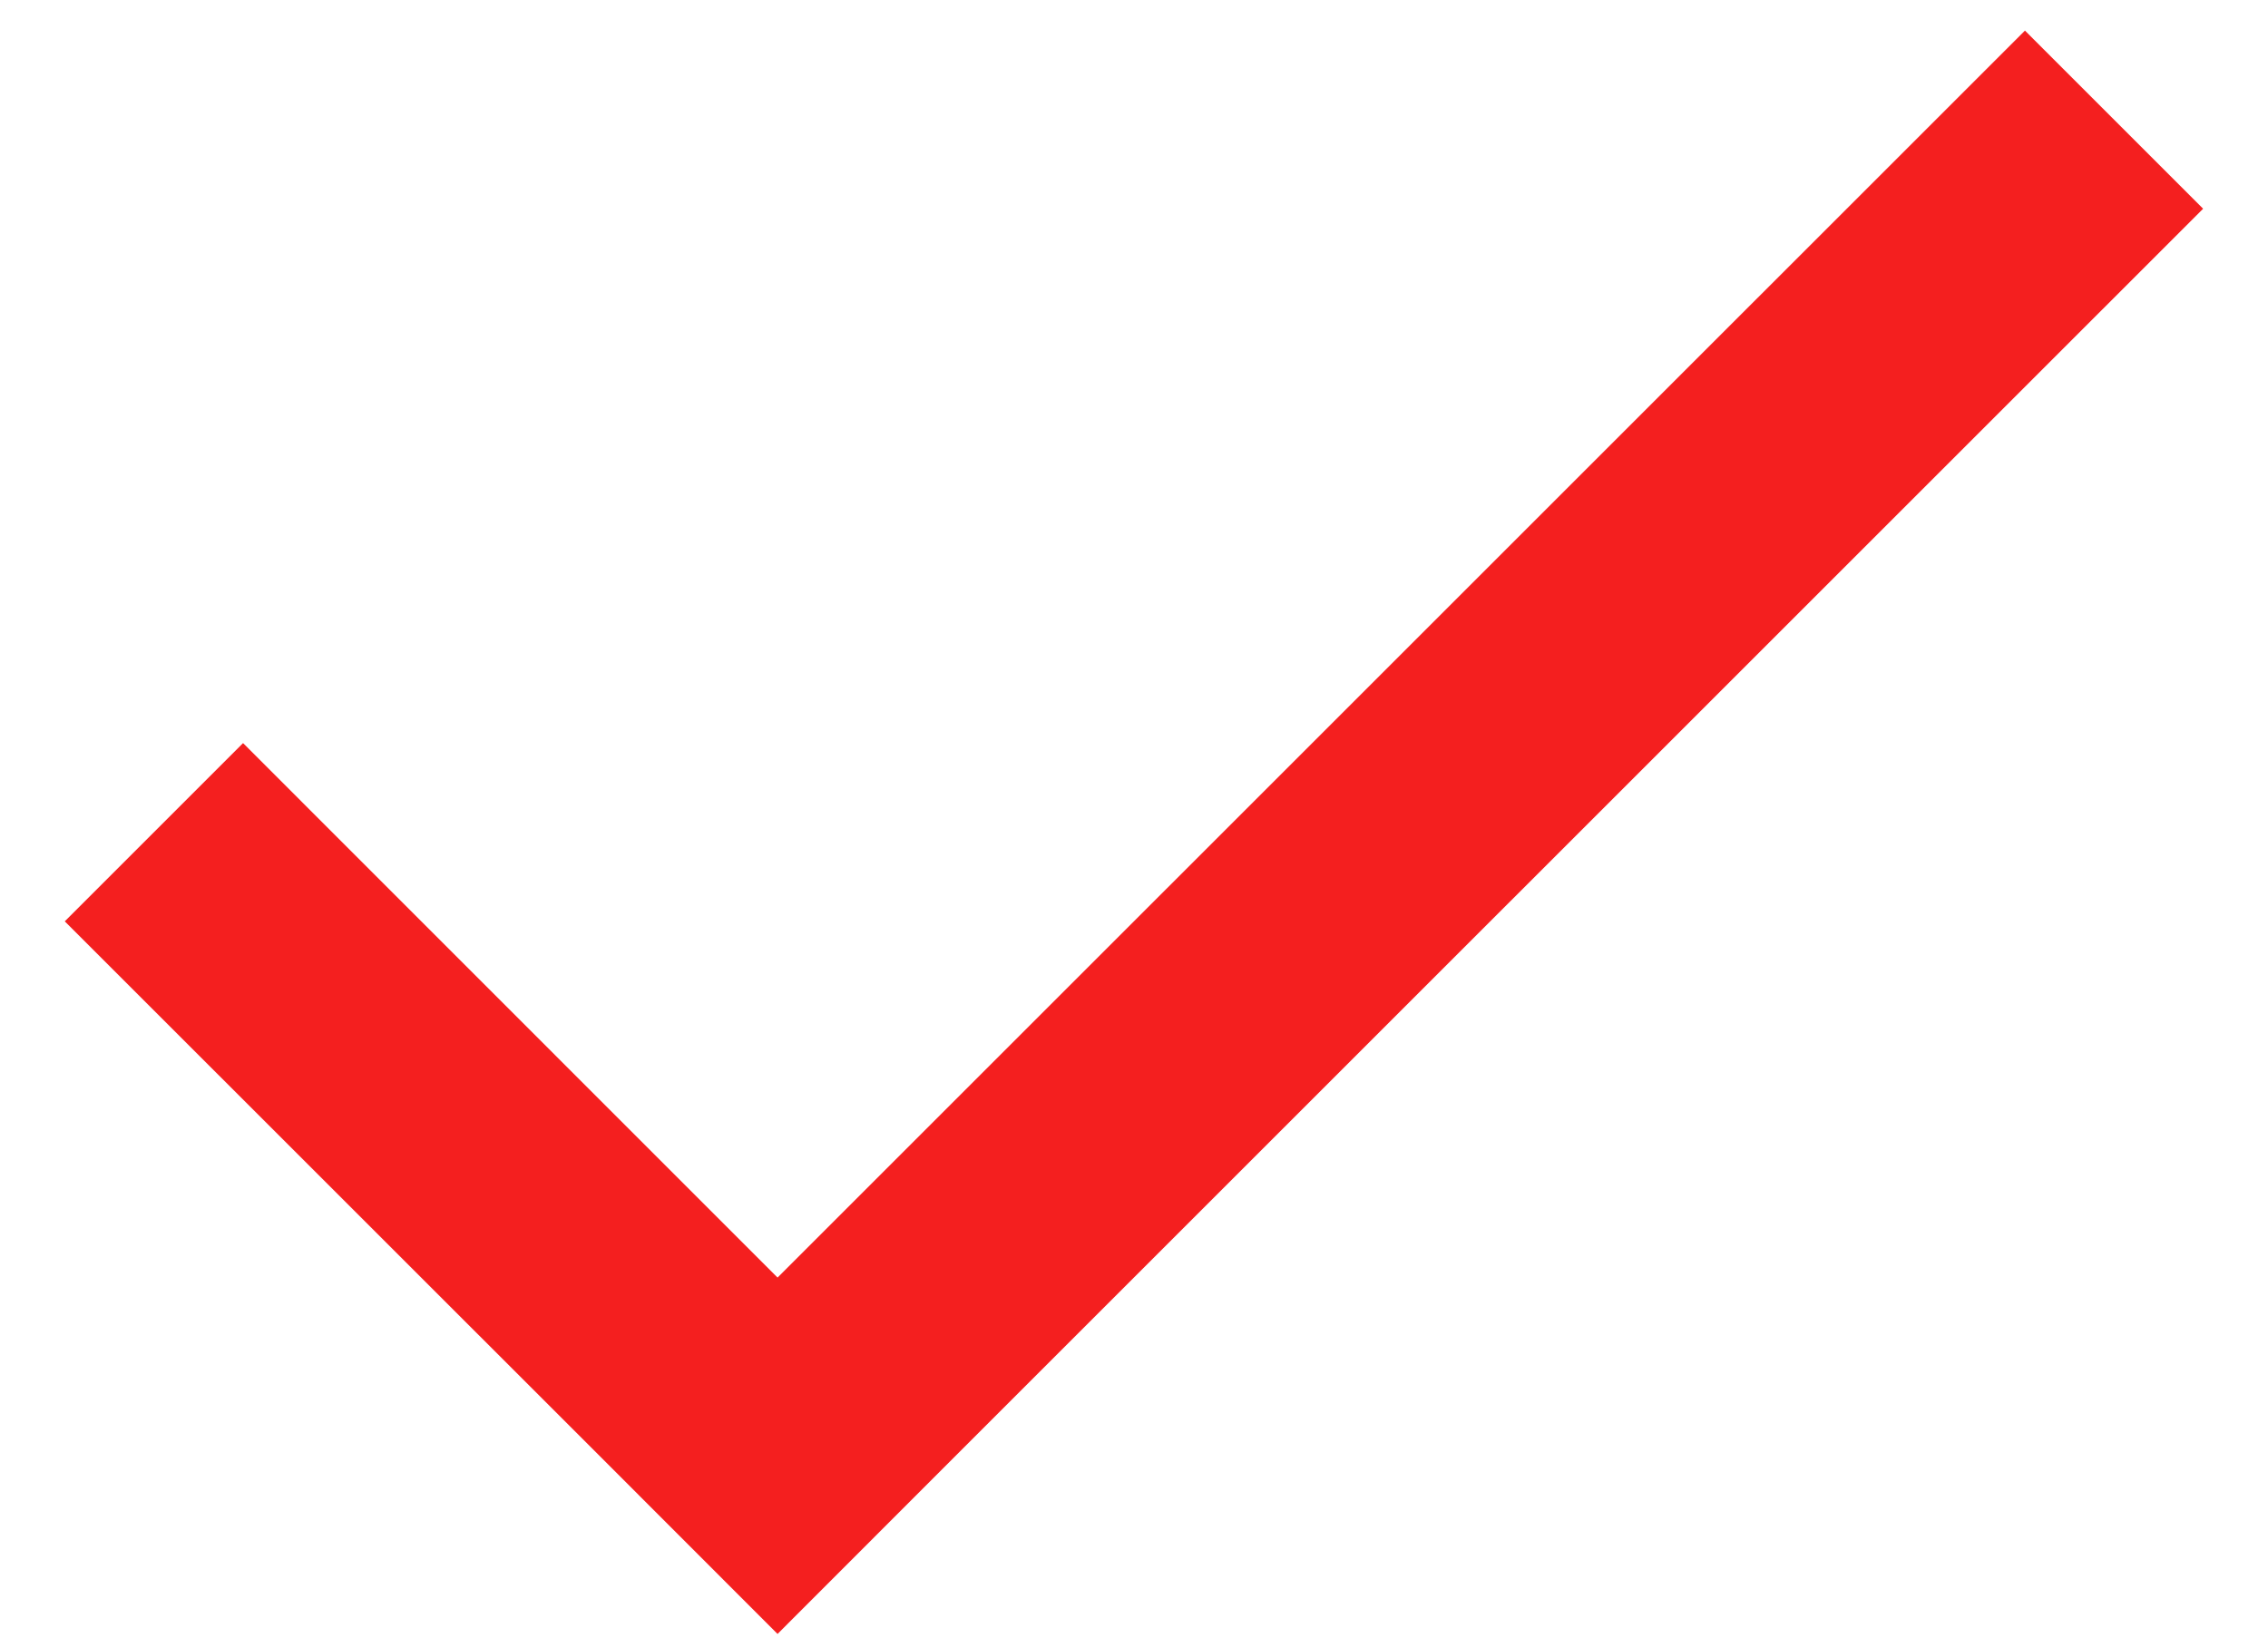 <svg width="18" height="13" viewBox="0 0 18 13" fill="none" xmlns="http://www.w3.org/2000/svg">
<path fill-rule="evenodd" clip-rule="evenodd" d="M17.485 1.657L16.071 0.243L6.171 10.142L1.929 5.899L0.514 7.314L4.757 11.556L6.171 12.971L7.585 11.556L17.485 1.657Z" fill="#F41F1F"/>
</svg>
